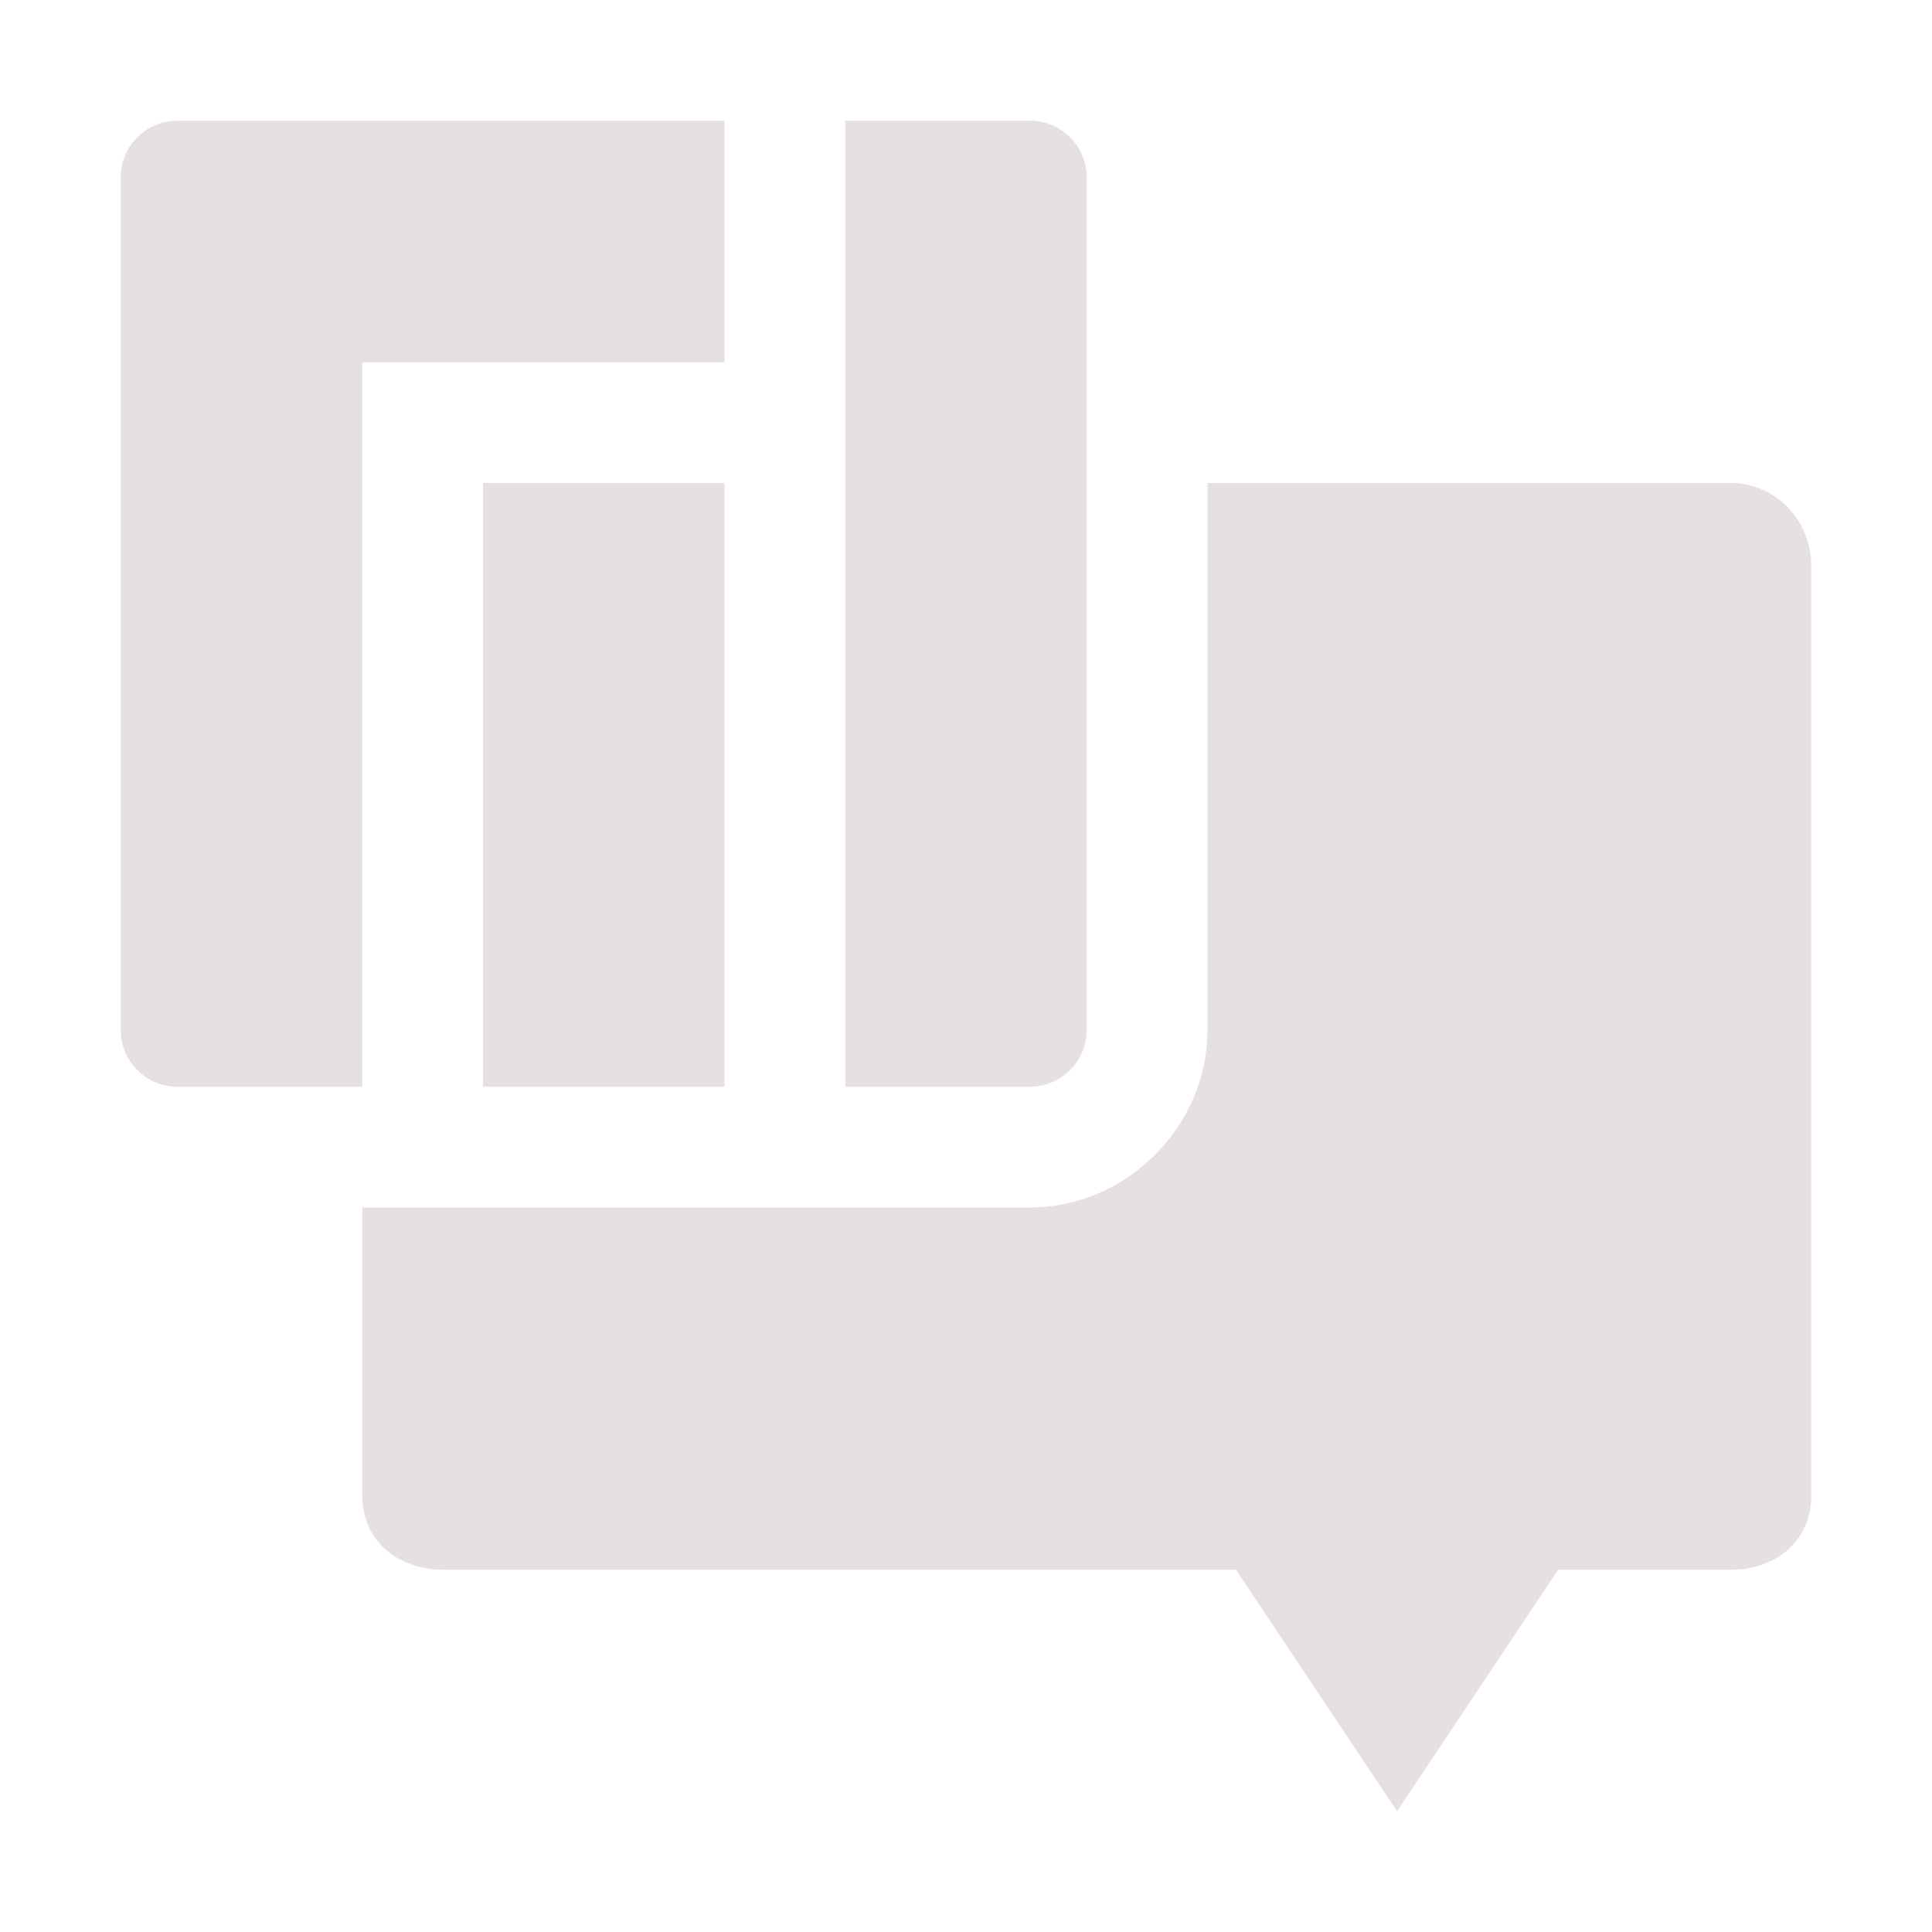 <svg xmlns="http://www.w3.org/2000/svg" width="16" height="16" version="1.1">
 <defs>
  <style id="current-color-scheme" type="text/css">
   .ColorScheme-Text { color:#e6e0e4; } .ColorScheme-Highlight { color:#4285f4; } .ColorScheme-NeutralText { color:#ff9800; } .ColorScheme-PositiveText { color:#4caf50; } .ColorScheme-NegativeText { color:#f44336; }
  </style>
 </defs>
 <path style="fill:currentColor" class="ColorScheme-Text" d="M 1.469 1 C 1.209 1 1 1.209 1 1.469 L 1 8.529 C 1 8.789 1.209 9 1.469 9 L 3 9 L 3 3 L 6 3 L 6 1 L 1.469 1 z M 7 1 L 7 9 L 8.529 9 C 8.789 9 9 8.789 9 8.529 L 9 1.469 C 9 1.209 8.789 1 8.529 1 L 7 1 z M 4 4 L 4 9 L 6 9 L 6 4 L 4 4 z M 10 4 L 10 8.529 C 10 9.329 9.329 10 8.529 10 L 7 10 L 6 10 L 4 10 L 3 10 L 3 12.385 C 3 12.766 3.297 12.996 3.666 13 L 10.236 13 L 11.57 15 L 12.904 13 L 14.334 13 C 14.703 13 15 12.766 15 12.385 L 15 4.688 C 15 4.307 14.703 4 14.334 4 L 10 4 z"/>
</svg>
